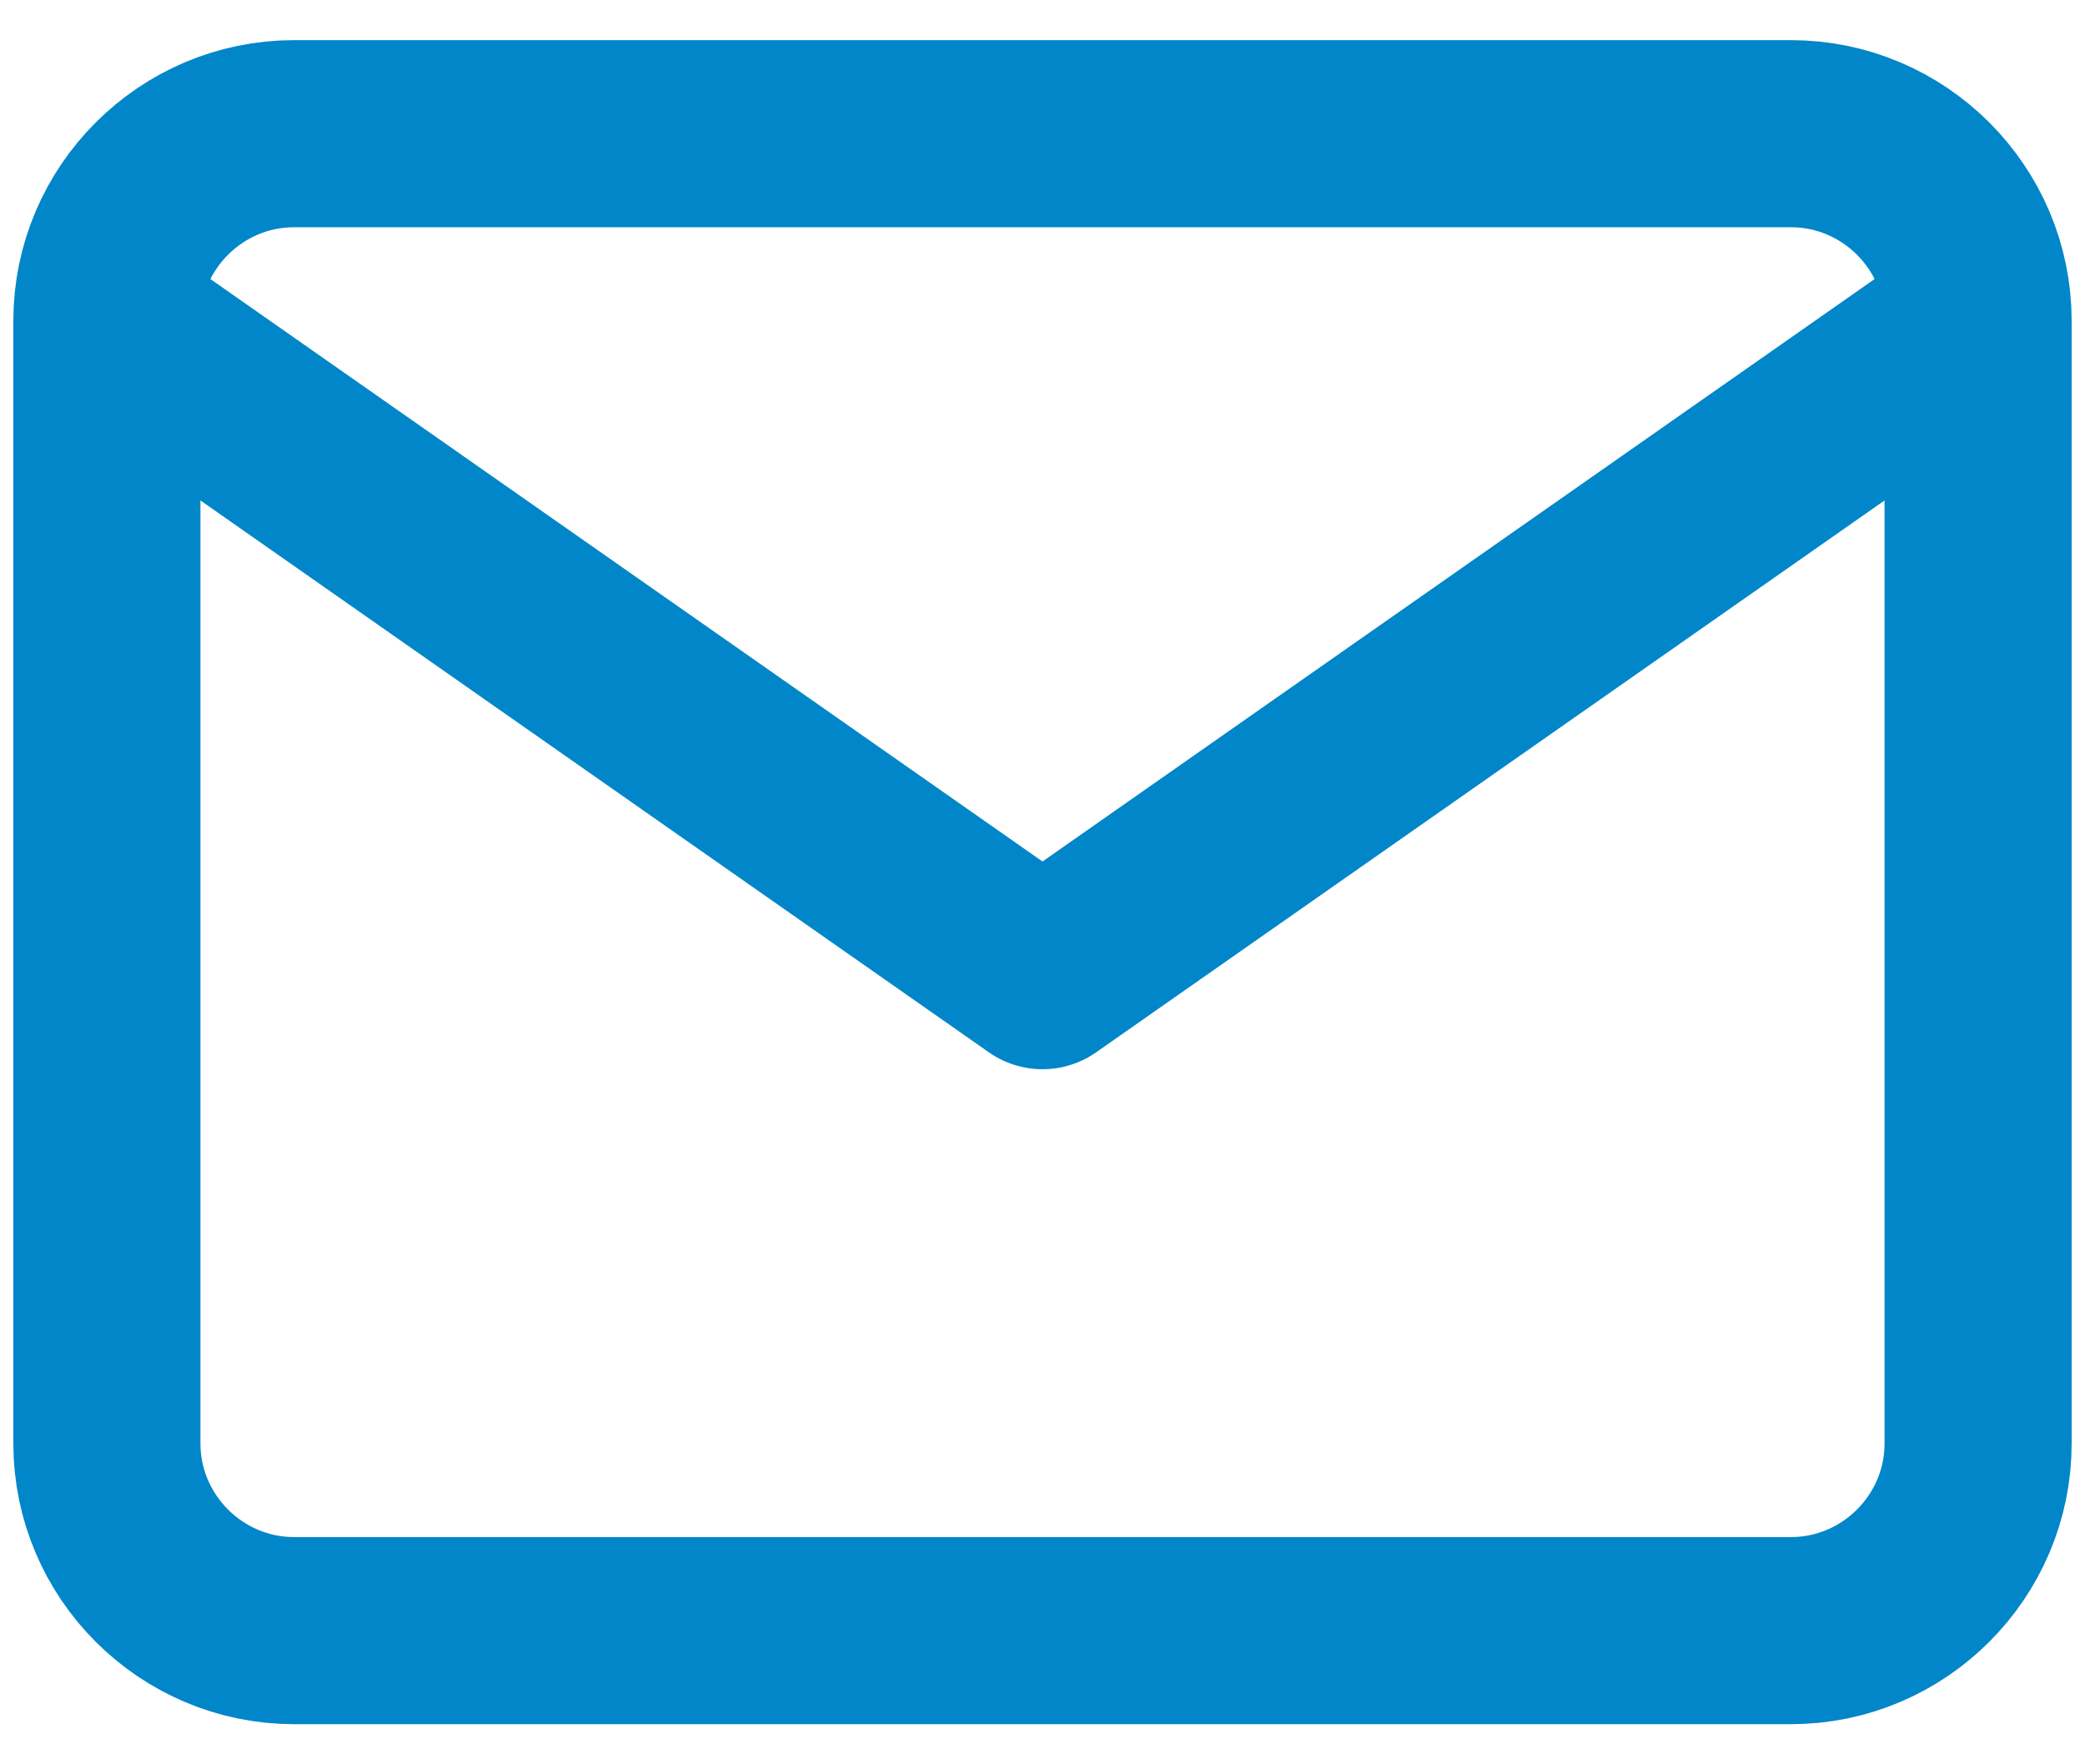 <svg width="26" height="22" viewBox="0 0 26 22" fill="none" xmlns="http://www.w3.org/2000/svg">
<path d="M24.667 4C24.667 2.716 23.617 1.667 22.333 1.667H3.667C2.383 1.667 1.333 2.716 1.333 4M24.667 4V18C24.667 19.283 23.617 20.333 22.333 20.333H3.667C2.383 20.333 1.333 19.283 1.333 18V4M24.667 4L13 12.166L1.333 4" stroke="#0086C9" stroke-width="2.333" stroke-linecap="round" stroke-linejoin="round"/>
</svg>
